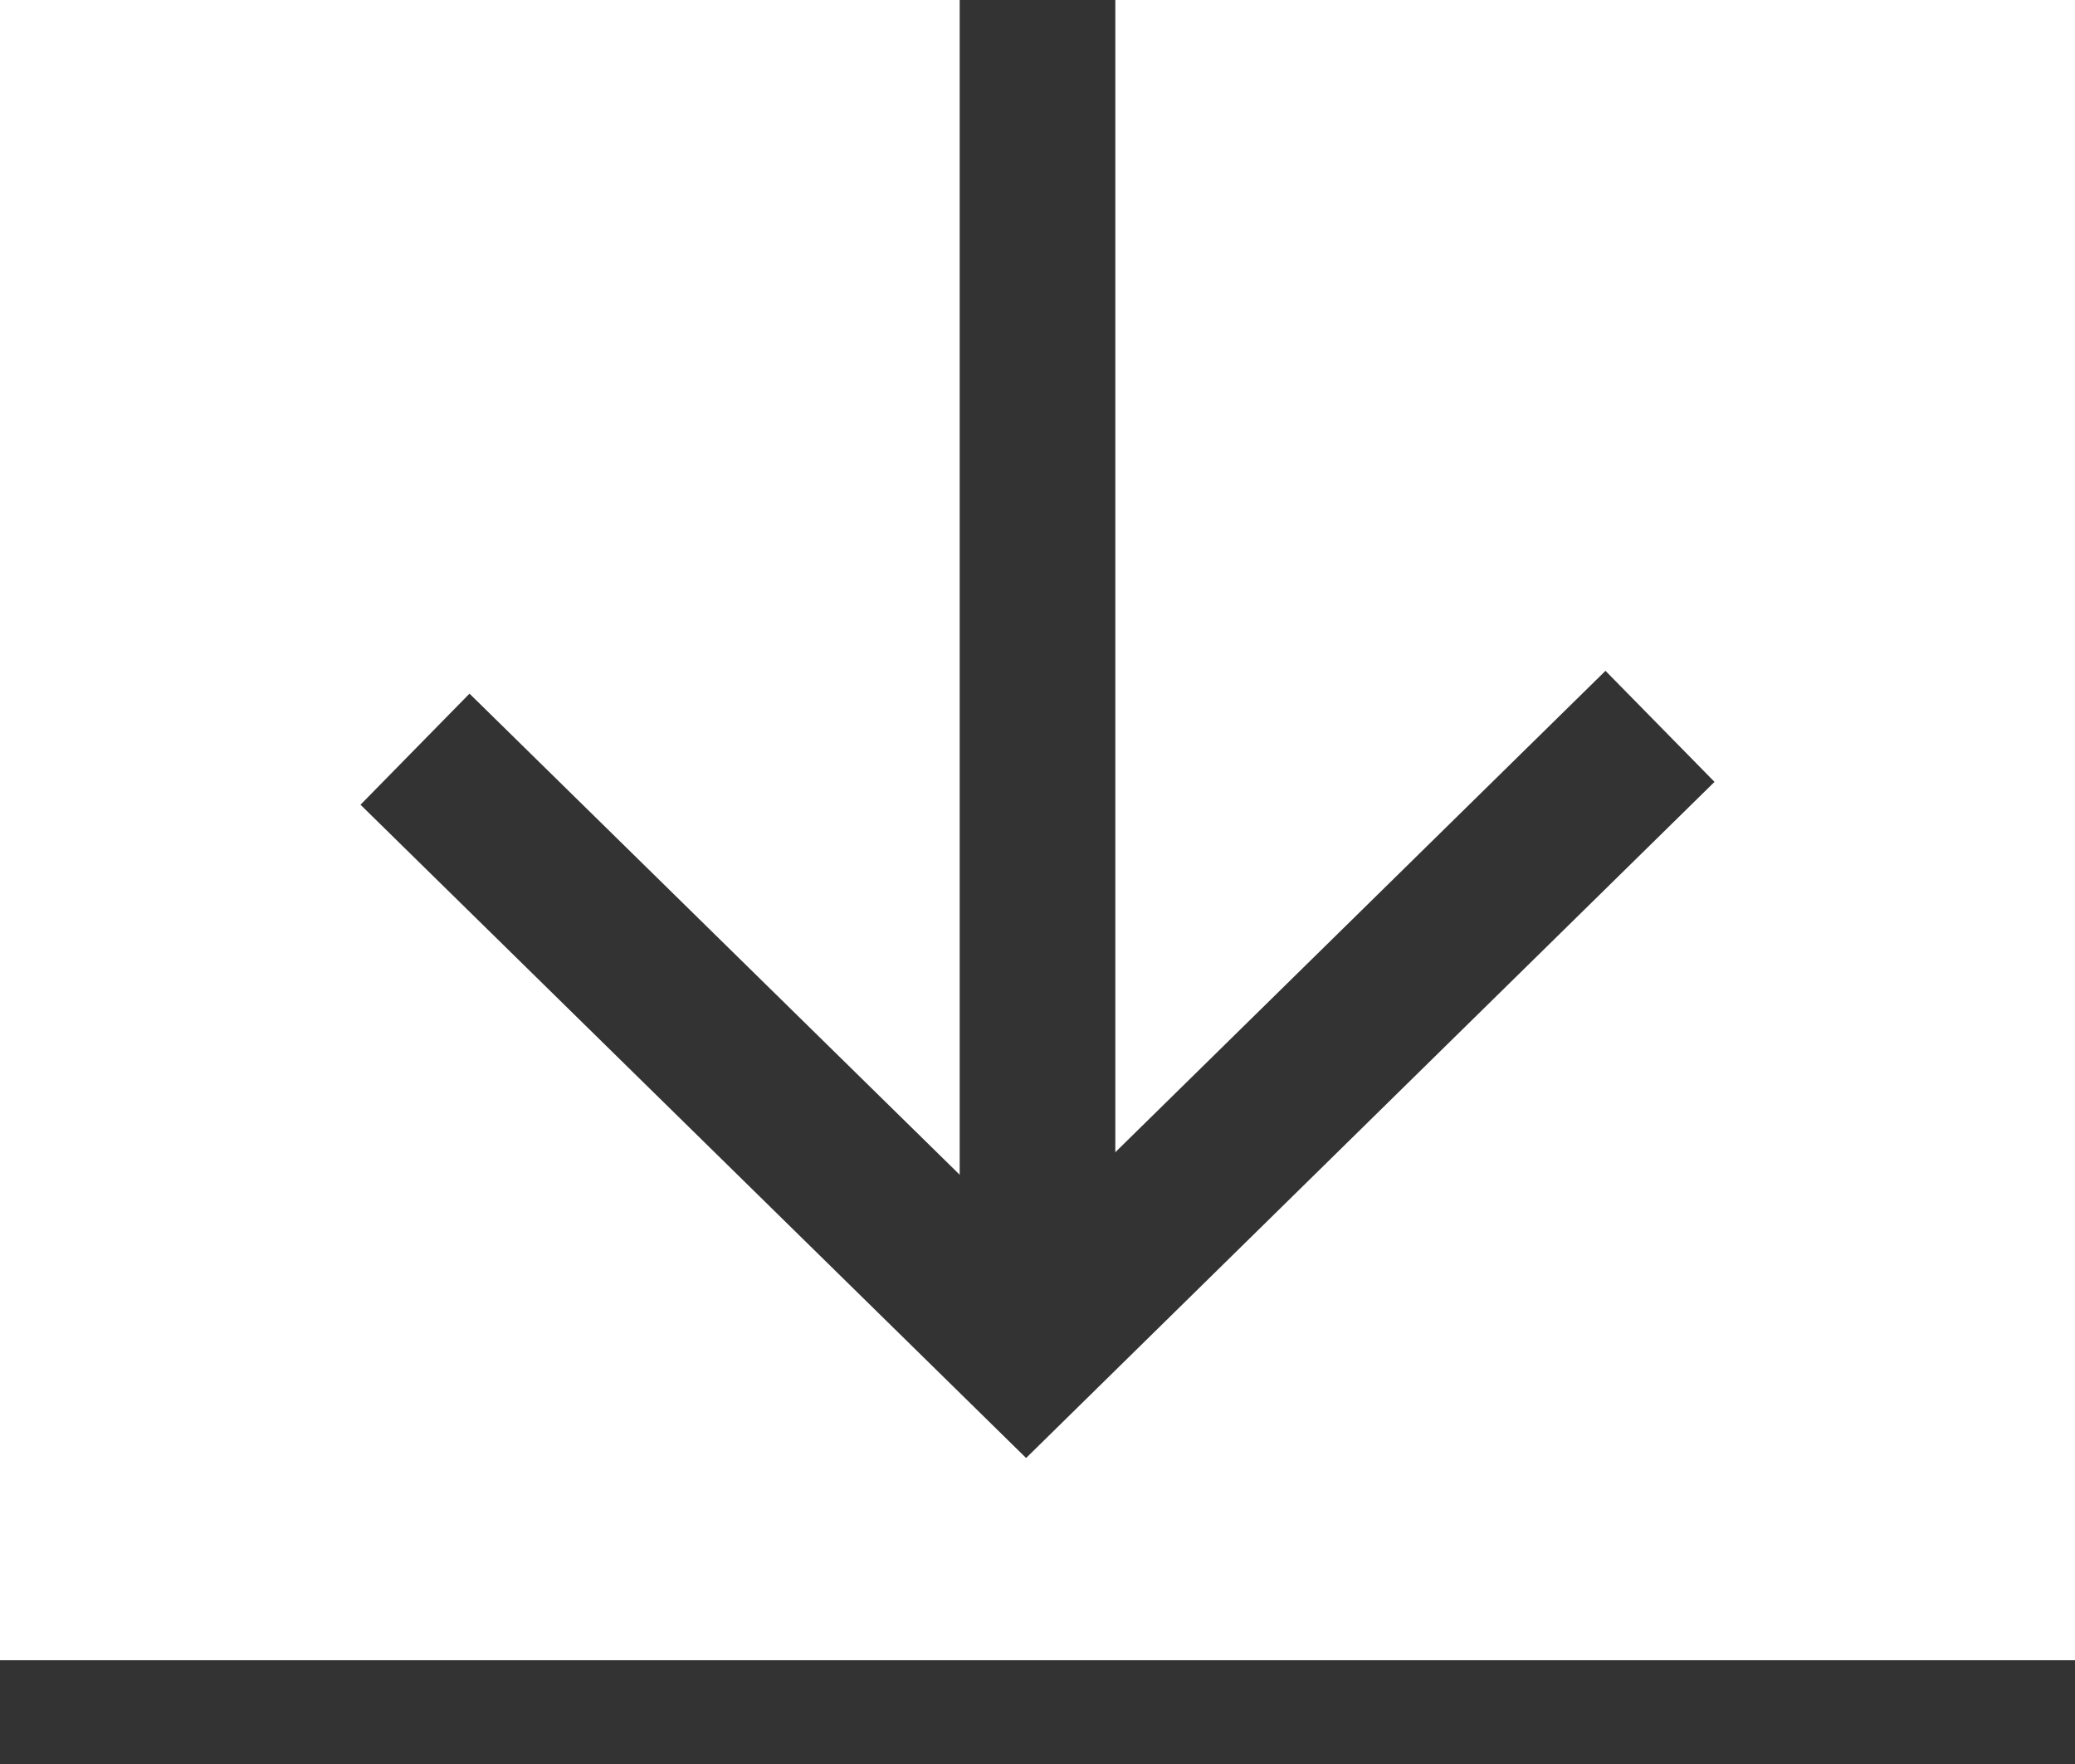 <?xml version="1.0" encoding="UTF-8"?>
<svg id="Layer_1" data-name="Layer 1" xmlns="http://www.w3.org/2000/svg" viewBox="0 0 20 17">
  <defs>
    <style>
      .cls-1 {
        stroke-width: 1.5px;
      }

      .cls-1, .cls-2 {
        fill: none;
        stroke: #333;
        stroke-miterlimit: 10;
      }
    </style>
  </defs>
  <line class="cls-2" y1="16.5" x2="20" y2="16.5"/>
  <line class="cls-1" x1="10" x2="10" y2="13"/>
  <polyline class="cls-1" points="4 7.22 9.89 13 16 7"/>
</svg>